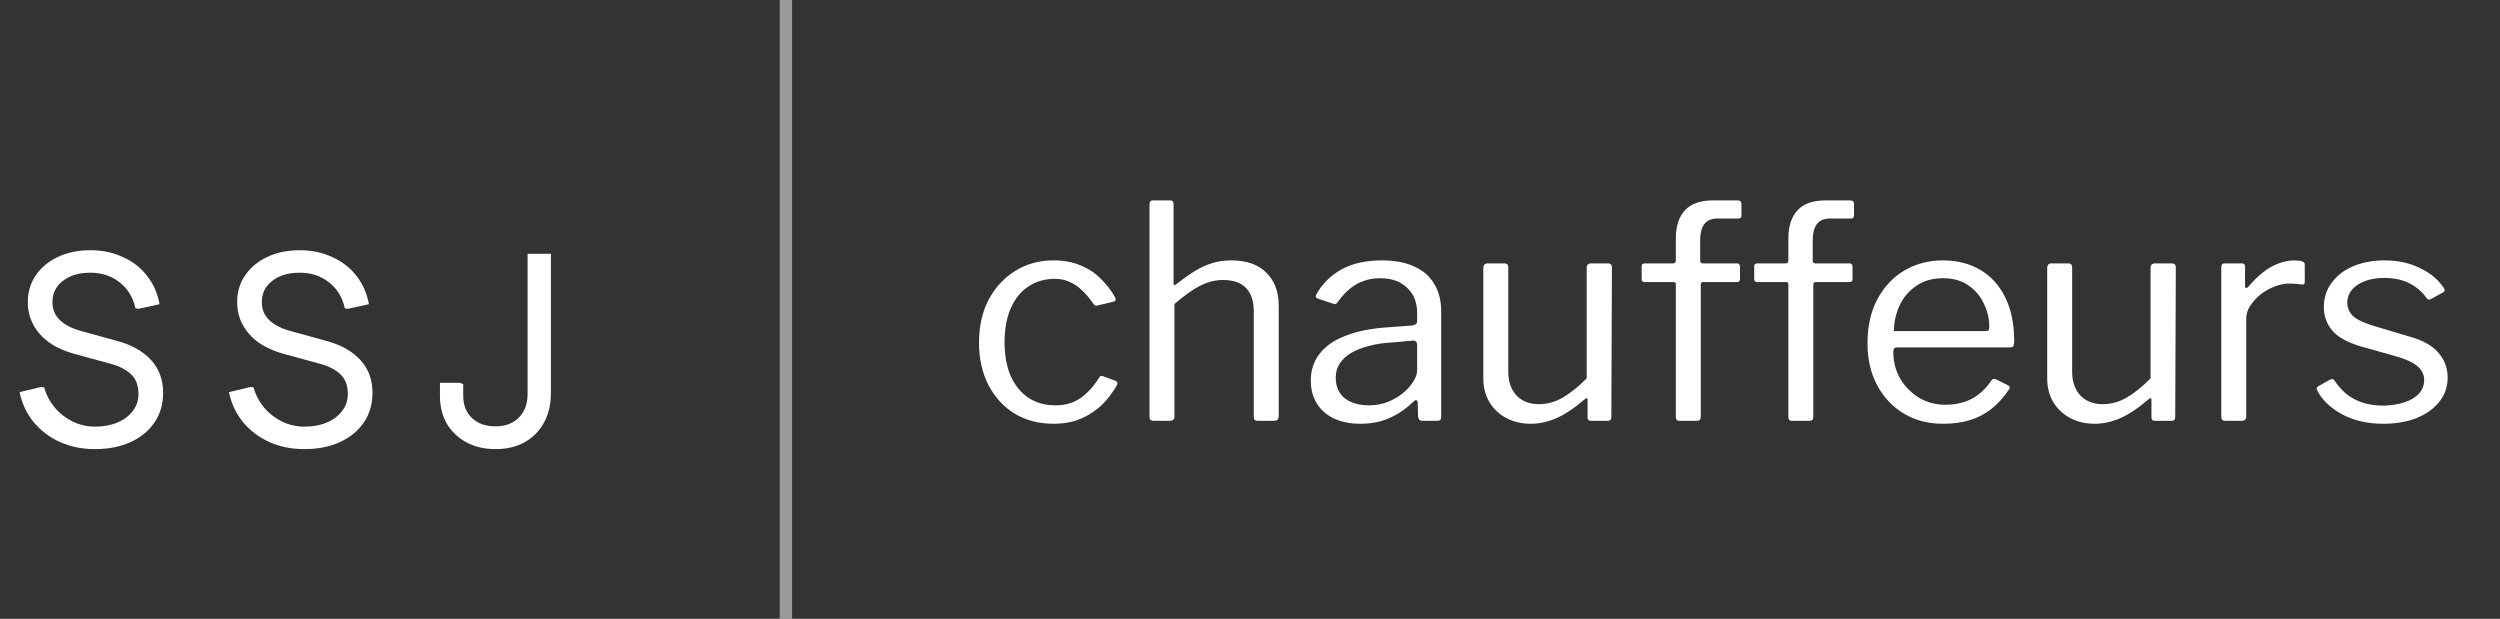 <svg width="101" height="25" viewBox="0 0 101 25" fill="none" xmlns="http://www.w3.org/2000/svg">
<rect x="0" y="0" width="101" height="25" fill="#333333" stroke="none"/>
<path d="M3.834 18.144C3.318 18.144 2.846 18.048 2.418 17.856C1.997 17.664 1.643 17.395 1.355 17.048C1.075 16.701 0.887 16.299 0.791 15.842L1.665 15.632L1.787 15.654C1.868 15.949 2.008 16.218 2.208 16.462C2.407 16.698 2.647 16.886 2.927 17.026C3.215 17.166 3.517 17.236 3.834 17.236C4.181 17.236 4.484 17.181 4.742 17.07C5.008 16.96 5.214 16.805 5.362 16.605C5.517 16.406 5.594 16.178 5.594 15.919C5.594 15.573 5.494 15.307 5.295 15.123C5.103 14.938 4.834 14.798 4.487 14.702L2.993 14.293C2.381 14.123 1.916 13.854 1.599 13.485C1.282 13.116 1.123 12.691 1.123 12.212C1.123 11.799 1.23 11.437 1.444 11.127C1.658 10.81 1.953 10.563 2.329 10.386C2.713 10.201 3.156 10.109 3.657 10.109C4.137 10.109 4.572 10.201 4.963 10.386C5.362 10.563 5.686 10.814 5.937 11.138C6.195 11.463 6.365 11.847 6.446 12.289L5.594 12.477L5.472 12.455C5.376 12.013 5.162 11.662 4.83 11.404C4.506 11.146 4.111 11.017 3.646 11.017C3.189 11.017 2.82 11.127 2.54 11.349C2.259 11.563 2.119 11.85 2.119 12.212C2.119 12.5 2.219 12.739 2.418 12.931C2.617 13.123 2.905 13.271 3.281 13.374L4.764 13.783C5.347 13.946 5.797 14.204 6.114 14.558C6.431 14.912 6.59 15.348 6.59 15.864C6.59 16.322 6.476 16.72 6.247 17.059C6.018 17.399 5.697 17.664 5.284 17.856C4.871 18.048 4.388 18.144 3.834 18.144ZM12.293 18.144C11.776 18.144 11.304 18.048 10.876 17.856C10.455 17.664 10.101 17.395 9.814 17.048C9.533 16.701 9.345 16.299 9.249 15.842L10.123 15.632L10.245 15.654C10.326 15.949 10.466 16.218 10.666 16.462C10.865 16.698 11.105 16.886 11.385 17.026C11.673 17.166 11.975 17.236 12.293 17.236C12.639 17.236 12.942 17.181 13.2 17.07C13.466 16.96 13.672 16.805 13.82 16.605C13.975 16.406 14.052 16.178 14.052 15.919C14.052 15.573 13.953 15.307 13.753 15.123C13.562 14.938 13.292 14.798 12.945 14.702L11.451 14.293C10.839 14.123 10.374 13.854 10.057 13.485C9.74 13.116 9.581 12.691 9.581 12.212C9.581 11.799 9.688 11.437 9.902 11.127C10.116 10.81 10.411 10.563 10.787 10.386C11.171 10.201 11.614 10.109 12.116 10.109C12.595 10.109 13.03 10.201 13.421 10.386C13.82 10.563 14.145 10.814 14.395 11.138C14.654 11.463 14.823 11.847 14.904 12.289L14.052 12.477L13.931 12.455C13.835 12.013 13.621 11.662 13.289 11.404C12.964 11.146 12.569 11.017 12.104 11.017C11.647 11.017 11.278 11.127 10.998 11.349C10.717 11.563 10.577 11.85 10.577 12.212C10.577 12.5 10.677 12.739 10.876 12.931C11.075 13.123 11.363 13.271 11.739 13.374L13.222 13.783C13.805 13.946 14.255 14.204 14.572 14.558C14.89 14.912 15.048 15.348 15.048 15.864C15.048 16.322 14.934 16.72 14.705 17.059C14.476 17.399 14.156 17.664 13.742 17.856C13.329 18.048 12.846 18.144 12.293 18.144ZM20.02 18.144C19.57 18.144 19.175 18.052 18.836 17.867C18.504 17.683 18.242 17.432 18.05 17.115C17.866 16.79 17.774 16.414 17.774 15.986V15.466H18.593L18.714 15.521V15.986C18.714 16.362 18.832 16.665 19.069 16.893C19.312 17.115 19.629 17.225 20.02 17.225C20.404 17.225 20.714 17.111 20.95 16.882C21.194 16.646 21.315 16.322 21.315 15.908V10.253H22.256V15.886C22.256 16.336 22.164 16.731 21.979 17.07C21.795 17.41 21.533 17.675 21.194 17.867C20.861 18.052 20.47 18.144 20.02 18.144Z" fill="white"/>
<path d="M42.564 10.52C42.98 10.52 43.344 10.588 43.656 10.724C43.976 10.852 44.248 11.032 44.472 11.264C44.704 11.488 44.896 11.736 45.048 12.008C45.096 12.104 45.076 12.164 44.988 12.188L44.328 12.344C44.272 12.368 44.22 12.344 44.172 12.272C44.012 12.04 43.852 11.852 43.692 11.708C43.54 11.564 43.376 11.456 43.2 11.384C43.024 11.304 42.832 11.264 42.624 11.264C42.216 11.264 41.856 11.368 41.544 11.576C41.24 11.776 41.004 12.068 40.836 12.452C40.668 12.836 40.584 13.292 40.584 13.82C40.584 14.356 40.668 14.816 40.836 15.2C41.012 15.584 41.252 15.876 41.556 16.076C41.868 16.276 42.232 16.376 42.648 16.376C43.032 16.376 43.364 16.28 43.644 16.088C43.924 15.896 44.18 15.616 44.412 15.248C44.436 15.208 44.456 15.188 44.472 15.188C44.496 15.18 44.528 15.184 44.568 15.2L45.084 15.392C45.14 15.416 45.156 15.468 45.132 15.548C45.012 15.756 44.872 15.956 44.712 16.148C44.552 16.34 44.364 16.508 44.148 16.652C43.94 16.796 43.704 16.912 43.44 17C43.176 17.08 42.884 17.12 42.564 17.12C41.972 17.12 41.448 16.984 40.992 16.712C40.544 16.432 40.192 16.048 39.936 15.56C39.68 15.064 39.552 14.492 39.552 13.844C39.552 13.188 39.68 12.612 39.936 12.116C40.2 11.62 40.556 11.232 41.004 10.952C41.46 10.664 41.98 10.52 42.564 10.52ZM46.596 17C46.492 17 46.44 16.948 46.44 16.844V8.252C46.44 8.148 46.484 8.096 46.572 8.096H47.28C47.368 8.096 47.412 8.144 47.412 8.24V11.444C47.412 11.484 47.42 11.508 47.436 11.516C47.452 11.524 47.48 11.512 47.52 11.48C47.8 11.264 48.056 11.084 48.288 10.94C48.528 10.796 48.76 10.692 48.984 10.628C49.216 10.556 49.468 10.52 49.74 10.52C50.364 10.52 50.84 10.688 51.168 11.024C51.496 11.352 51.66 11.792 51.66 12.344V16.808C51.66 16.936 51.6 17 51.48 17H50.808C50.752 17 50.712 16.988 50.688 16.964C50.664 16.932 50.652 16.892 50.652 16.844V12.56C50.652 12.168 50.552 11.864 50.352 11.648C50.152 11.424 49.836 11.312 49.404 11.312C49.172 11.312 48.952 11.352 48.744 11.432C48.544 11.504 48.34 11.612 48.132 11.756C47.924 11.892 47.696 12.068 47.448 12.284V16.82C47.448 16.94 47.384 17 47.256 17H46.596ZM57.096 16.232C56.8 16.52 56.476 16.74 56.124 16.892C55.78 17.044 55.392 17.12 54.96 17.12C54.336 17.12 53.844 16.96 53.484 16.64C53.132 16.32 52.956 15.9 52.956 15.38C52.956 14.956 53.076 14.592 53.316 14.288C53.556 13.976 53.912 13.732 54.384 13.556C54.856 13.372 55.436 13.26 56.124 13.22L57.06 13.148C57.108 13.14 57.152 13.124 57.192 13.1C57.232 13.076 57.252 13.032 57.252 12.968V12.644C57.252 12.212 57.116 11.872 56.844 11.624C56.58 11.368 56.22 11.24 55.764 11.24C55.412 11.24 55.092 11.32 54.804 11.48C54.524 11.64 54.272 11.88 54.048 12.2C54.016 12.24 53.988 12.268 53.964 12.284C53.948 12.292 53.916 12.288 53.868 12.272L53.22 12.056C53.196 12.04 53.176 12.02 53.16 11.996C53.152 11.972 53.164 11.928 53.196 11.864C53.436 11.448 53.772 11.12 54.204 10.88C54.644 10.64 55.18 10.52 55.812 10.52C56.348 10.52 56.792 10.604 57.144 10.772C57.504 10.932 57.772 11.168 57.948 11.48C58.132 11.784 58.224 12.148 58.224 12.572V16.82C58.224 16.892 58.212 16.94 58.188 16.964C58.164 16.988 58.124 17 58.068 17H57.456C57.4 17 57.36 16.984 57.336 16.952C57.312 16.912 57.296 16.864 57.288 16.808L57.276 16.256C57.252 16.144 57.192 16.136 57.096 16.232ZM57.252 13.952C57.252 13.816 57.196 13.752 57.084 13.76L56.292 13.832C55.924 13.848 55.596 13.896 55.308 13.976C55.02 14.048 54.776 14.144 54.576 14.264C54.376 14.384 54.224 14.528 54.12 14.696C54.016 14.856 53.964 15.044 53.964 15.26C53.964 15.612 54.084 15.888 54.324 16.088C54.572 16.28 54.904 16.376 55.32 16.376C55.576 16.376 55.82 16.332 56.052 16.244C56.292 16.148 56.5 16.028 56.676 15.884C56.86 15.732 57 15.576 57.096 15.416C57.2 15.256 57.252 15.1 57.252 14.948V13.952ZM62.17 16.328C62.514 16.328 62.842 16.236 63.154 16.052C63.474 15.86 63.79 15.604 64.102 15.284V10.82C64.102 10.7 64.166 10.64 64.294 10.64H64.954C65.066 10.64 65.122 10.696 65.122 10.808L65.098 16.844C65.098 16.948 65.054 17 64.966 17H64.27C64.182 17 64.138 16.956 64.138 16.868V16.16C64.138 16.12 64.13 16.096 64.114 16.088C64.098 16.08 64.07 16.092 64.03 16.124C63.59 16.5 63.198 16.76 62.854 16.904C62.518 17.048 62.182 17.12 61.846 17.12C61.478 17.12 61.15 17.044 60.862 16.892C60.574 16.74 60.346 16.528 60.178 16.256C60.01 15.976 59.926 15.652 59.926 15.284V10.832C59.926 10.704 59.986 10.64 60.106 10.64H60.778C60.882 10.64 60.934 10.696 60.934 10.808V15.02C60.934 15.412 61.042 15.728 61.258 15.968C61.482 16.208 61.786 16.328 62.17 16.328ZM70.175 10.64C70.215 10.64 70.243 10.652 70.259 10.676C70.283 10.7 70.295 10.728 70.295 10.76V11.276C70.295 11.356 70.255 11.396 70.175 11.396H68.807C68.743 11.396 68.711 11.428 68.711 11.492V16.832C68.711 16.944 68.663 17 68.567 17H67.835C67.747 17 67.703 16.948 67.703 16.844V11.48C67.703 11.424 67.675 11.396 67.619 11.396H66.443C66.363 11.396 66.323 11.356 66.323 11.276V10.76C66.323 10.728 66.331 10.7 66.347 10.676C66.371 10.652 66.407 10.64 66.455 10.64H67.595C67.667 10.64 67.703 10.6 67.703 10.52V9.644C67.703 9.14 67.827 8.756 68.075 8.492C68.323 8.228 68.699 8.096 69.203 8.096H70.199C70.303 8.096 70.355 8.144 70.355 8.24V8.708C70.355 8.748 70.343 8.78 70.319 8.804C70.303 8.82 70.271 8.828 70.223 8.828H69.383C69.135 8.828 68.955 8.908 68.843 9.068C68.739 9.22 68.687 9.428 68.687 9.692V10.532C68.687 10.604 68.723 10.64 68.795 10.64H70.175ZM74.722 10.64C74.762 10.64 74.79 10.652 74.806 10.676C74.83 10.7 74.842 10.728 74.842 10.76V11.276C74.842 11.356 74.802 11.396 74.722 11.396H73.354C73.29 11.396 73.258 11.428 73.258 11.492V16.832C73.258 16.944 73.21 17 73.114 17H72.382C72.294 17 72.25 16.948 72.25 16.844V11.48C72.25 11.424 72.222 11.396 72.166 11.396H70.99C70.91 11.396 70.87 11.356 70.87 11.276V10.76C70.87 10.728 70.878 10.7 70.894 10.676C70.918 10.652 70.954 10.64 71.002 10.64H72.142C72.214 10.64 72.25 10.6 72.25 10.52V9.644C72.25 9.14 72.374 8.756 72.622 8.492C72.87 8.228 73.246 8.096 73.75 8.096H74.746C74.85 8.096 74.902 8.144 74.902 8.24V8.708C74.902 8.748 74.89 8.78 74.866 8.804C74.85 8.82 74.818 8.828 74.77 8.828H73.93C73.682 8.828 73.502 8.908 73.39 9.068C73.286 9.22 73.234 9.428 73.234 9.692V10.532C73.234 10.604 73.27 10.64 73.342 10.64H74.722ZM76.49 14.216C76.49 14.608 76.582 14.968 76.766 15.296C76.959 15.616 77.21 15.872 77.522 16.064C77.843 16.256 78.198 16.352 78.591 16.352C78.99 16.352 79.347 16.272 79.659 16.112C79.971 15.944 80.239 15.692 80.463 15.356C80.495 15.324 80.519 15.308 80.534 15.308C80.558 15.3 80.591 15.304 80.63 15.32L81.135 15.572C81.207 15.612 81.215 15.668 81.159 15.74C80.942 16.06 80.703 16.324 80.439 16.532C80.183 16.732 79.894 16.88 79.575 16.976C79.254 17.072 78.894 17.12 78.495 17.12C77.903 17.12 77.379 16.984 76.922 16.712C76.466 16.44 76.106 16.06 75.843 15.572C75.579 15.084 75.447 14.52 75.447 13.88C75.447 13.184 75.579 12.588 75.843 12.092C76.115 11.588 76.478 11.2 76.934 10.928C77.398 10.656 77.915 10.52 78.483 10.52C79.067 10.52 79.575 10.648 80.007 10.904C80.439 11.16 80.775 11.532 81.014 12.02C81.254 12.508 81.374 13.096 81.374 13.784C81.374 13.84 81.367 13.896 81.35 13.952C81.343 14.008 81.29 14.036 81.195 14.036H76.599C76.567 14.036 76.538 14.056 76.514 14.096C76.499 14.128 76.49 14.168 76.49 14.216ZM80.162 13.376C80.251 13.376 80.306 13.368 80.331 13.352C80.355 13.328 80.367 13.28 80.367 13.208C80.367 12.864 80.29 12.544 80.138 12.248C79.995 11.944 79.782 11.7 79.502 11.516C79.231 11.332 78.898 11.24 78.507 11.24C78.075 11.24 77.71 11.344 77.415 11.552C77.118 11.752 76.894 12.016 76.743 12.344C76.591 12.672 76.514 13.016 76.514 13.376H80.162ZM84.951 16.328C85.295 16.328 85.623 16.236 85.935 16.052C86.255 15.86 86.571 15.604 86.883 15.284V10.82C86.883 10.7 86.947 10.64 87.075 10.64H87.735C87.847 10.64 87.903 10.696 87.903 10.808L87.879 16.844C87.879 16.948 87.835 17 87.747 17H87.051C86.963 17 86.919 16.956 86.919 16.868V16.16C86.919 16.12 86.911 16.096 86.895 16.088C86.879 16.08 86.851 16.092 86.811 16.124C86.371 16.5 85.979 16.76 85.635 16.904C85.299 17.048 84.963 17.12 84.627 17.12C84.259 17.12 83.931 17.044 83.643 16.892C83.355 16.74 83.127 16.528 82.959 16.256C82.791 15.976 82.707 15.652 82.707 15.284V10.832C82.707 10.704 82.767 10.64 82.887 10.64H83.559C83.663 10.64 83.715 10.696 83.715 10.808V15.02C83.715 15.412 83.823 15.728 84.039 15.968C84.263 16.208 84.567 16.328 84.951 16.328ZM89.908 17C89.852 17 89.808 16.988 89.776 16.964C89.752 16.932 89.74 16.892 89.74 16.844V10.796C89.74 10.692 89.784 10.64 89.872 10.64H90.568C90.656 10.64 90.7 10.684 90.7 10.772V11.552C90.7 11.6 90.712 11.628 90.736 11.636C90.76 11.644 90.792 11.628 90.832 11.588C91.04 11.34 91.244 11.14 91.444 10.988C91.652 10.828 91.86 10.712 92.068 10.64C92.276 10.56 92.484 10.52 92.692 10.52C92.972 10.52 93.112 10.572 93.112 10.676V11.396C93.112 11.476 93.076 11.508 93.004 11.492C92.932 11.484 92.848 11.476 92.752 11.468C92.664 11.46 92.568 11.456 92.464 11.456C92.288 11.456 92.1 11.496 91.9 11.576C91.7 11.648 91.512 11.752 91.336 11.888C91.168 12.024 91.028 12.176 90.916 12.344C90.804 12.512 90.748 12.68 90.748 12.848V16.82C90.748 16.94 90.688 17 90.568 17H89.908ZM98.033 12.044C97.873 11.804 97.649 11.608 97.361 11.456C97.073 11.304 96.729 11.228 96.329 11.228C95.897 11.228 95.537 11.32 95.249 11.504C94.969 11.688 94.829 11.936 94.829 12.248C94.829 12.416 94.893 12.576 95.021 12.728C95.149 12.872 95.409 13.008 95.801 13.136L97.325 13.592C97.877 13.744 98.273 13.964 98.513 14.252C98.761 14.54 98.885 14.872 98.885 15.248C98.885 15.624 98.773 15.952 98.549 16.232C98.325 16.512 98.017 16.732 97.625 16.892C97.233 17.044 96.789 17.12 96.293 17.12C95.661 17.12 95.109 16.996 94.637 16.748C94.165 16.492 93.829 16.176 93.629 15.8C93.605 15.76 93.593 15.724 93.593 15.692C93.593 15.66 93.613 15.632 93.653 15.608L94.121 15.344C94.161 15.32 94.197 15.312 94.229 15.32C94.261 15.32 94.285 15.332 94.301 15.356C94.437 15.564 94.593 15.744 94.769 15.896C94.953 16.048 95.169 16.168 95.417 16.256C95.673 16.344 95.969 16.388 96.305 16.388C96.609 16.38 96.885 16.336 97.133 16.256C97.381 16.176 97.577 16.06 97.721 15.908C97.865 15.748 97.937 15.564 97.937 15.356C97.937 15.14 97.849 14.956 97.673 14.804C97.497 14.644 97.193 14.504 96.761 14.384L95.525 14.036C94.925 13.876 94.501 13.66 94.253 13.388C94.013 13.116 93.889 12.796 93.881 12.428C93.881 12.044 93.985 11.712 94.193 11.432C94.401 11.144 94.689 10.92 95.057 10.76C95.433 10.6 95.861 10.52 96.341 10.52C96.877 10.52 97.353 10.624 97.769 10.832C98.193 11.032 98.513 11.3 98.729 11.636C98.753 11.668 98.765 11.7 98.765 11.732C98.765 11.756 98.749 11.78 98.717 11.804L98.213 12.08C98.181 12.096 98.149 12.104 98.117 12.104C98.093 12.096 98.065 12.076 98.033 12.044Z" fill="white"/>
<line x1="31.75" y1="25" x2="31.75" stroke="white" stroke-opacity="0.5" stroke-width="0.5"/>
</svg>
